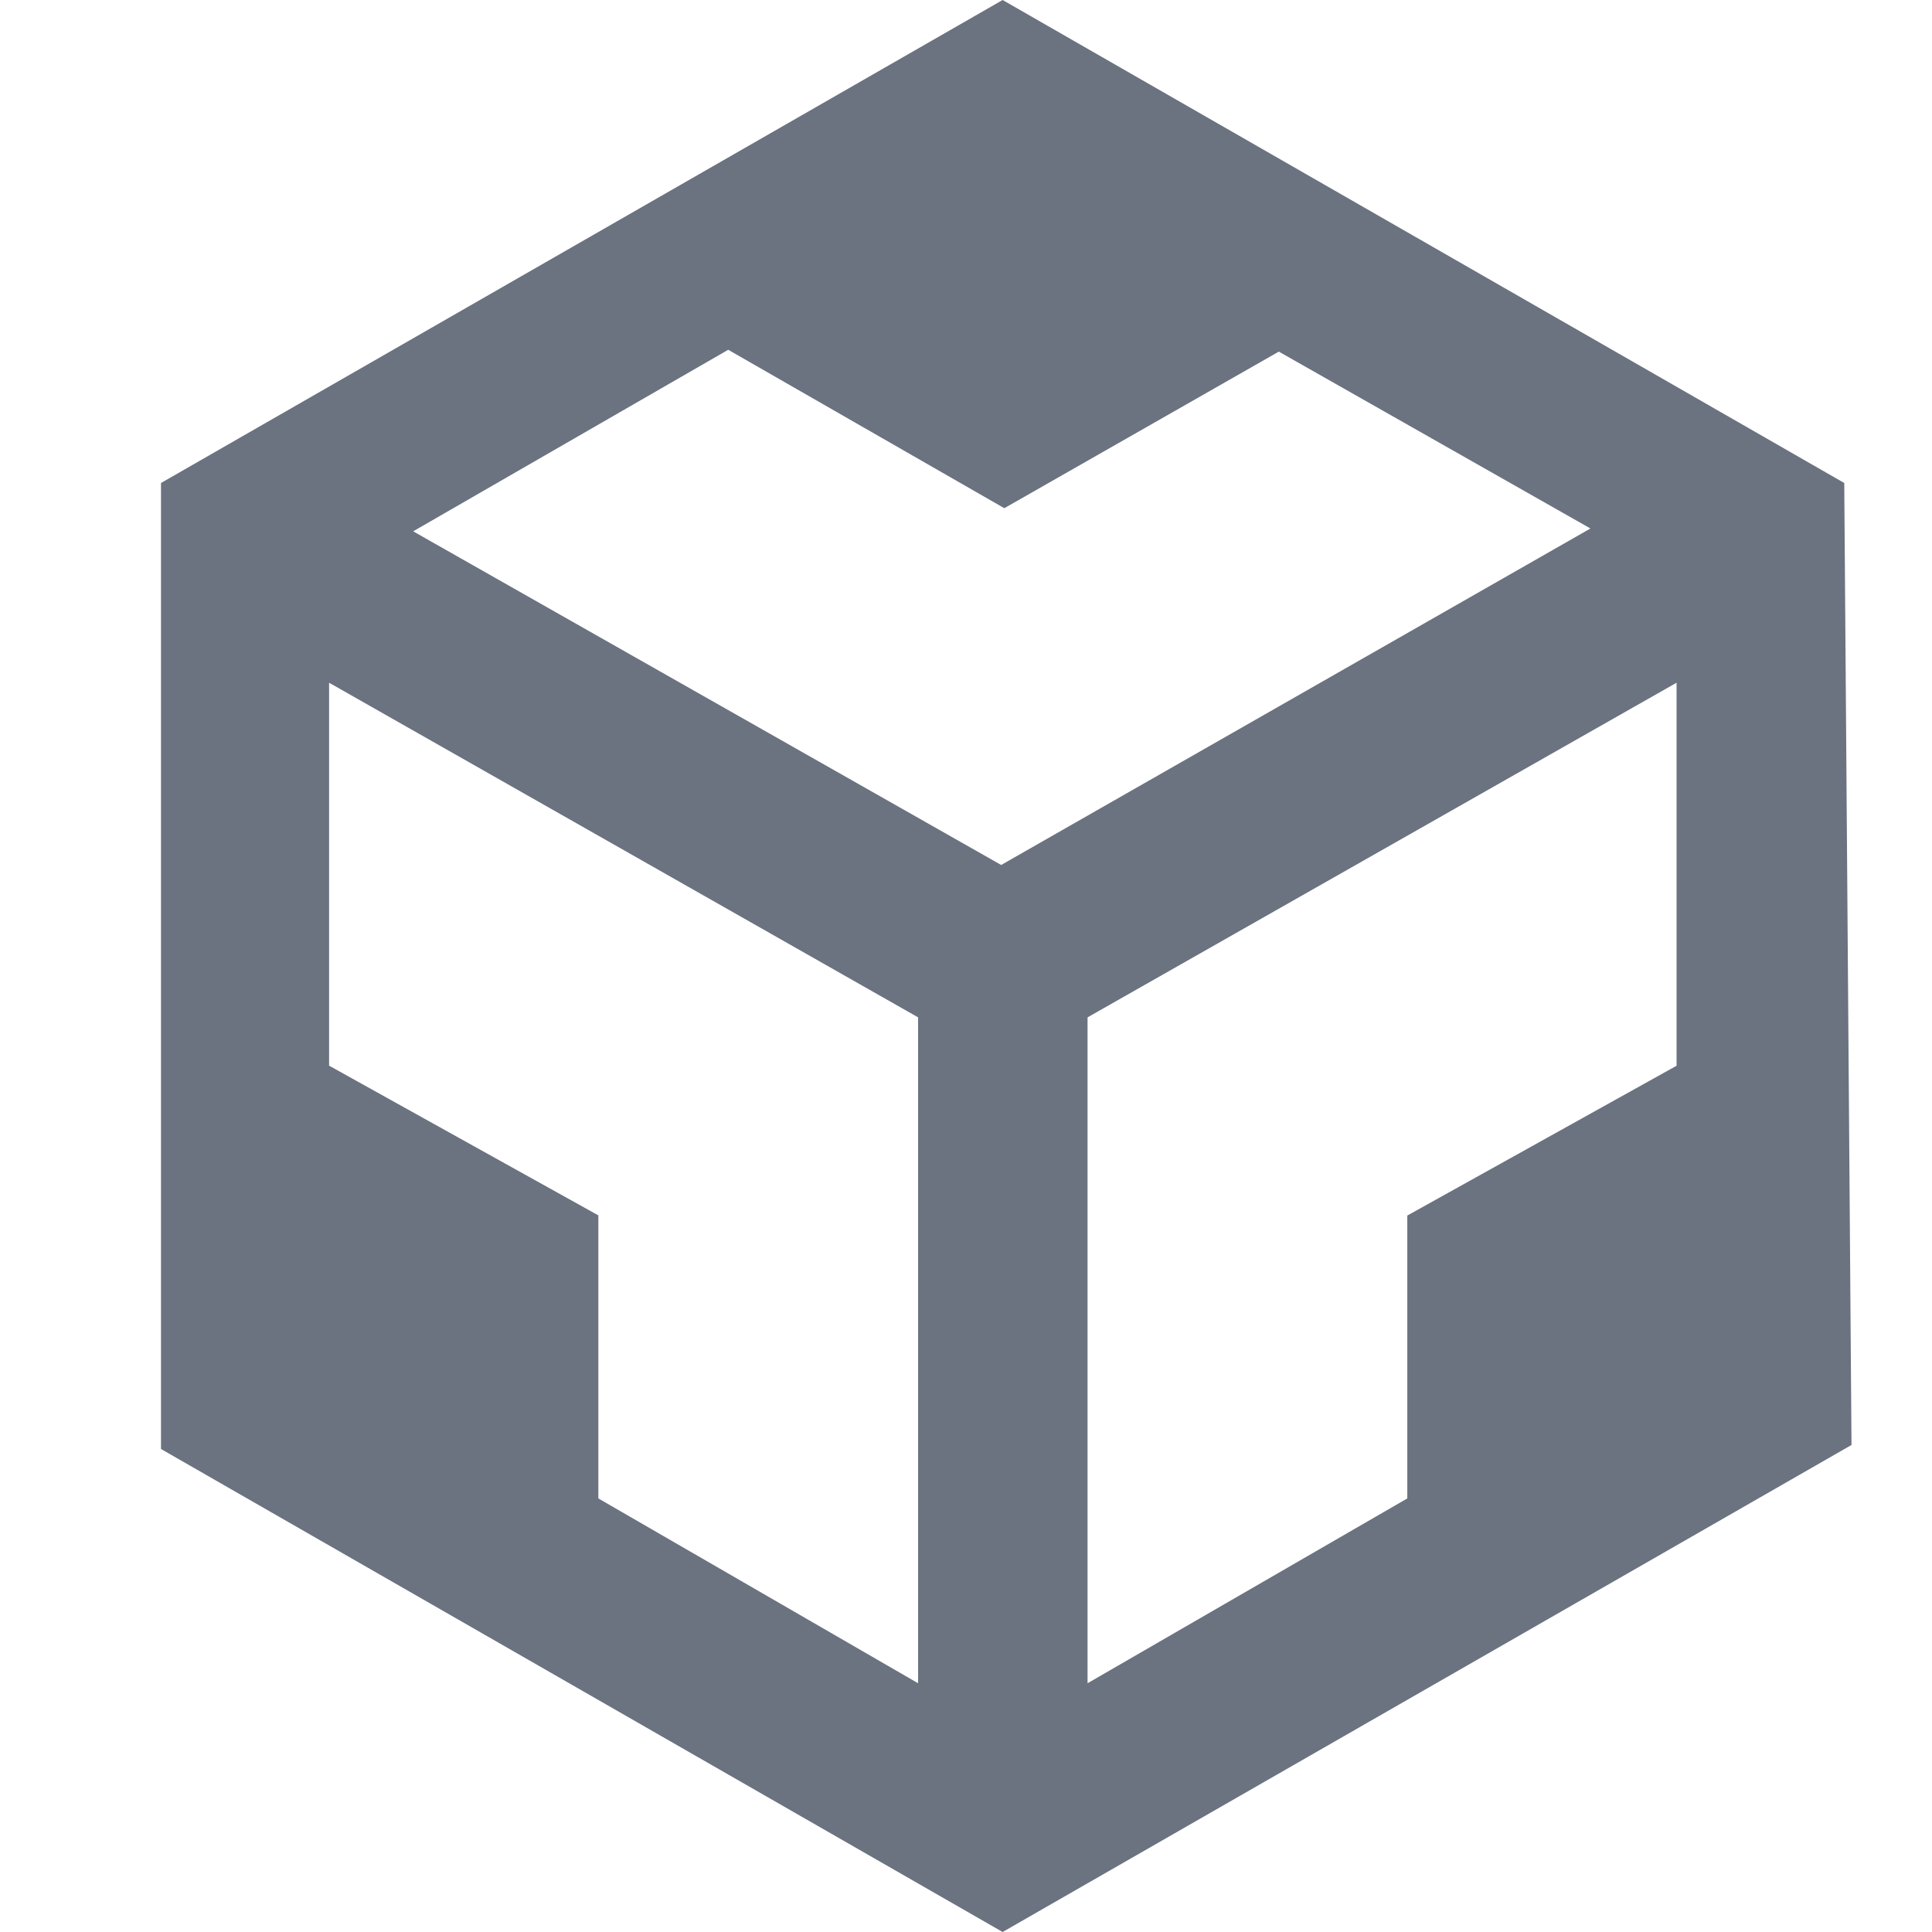 <svg viewBox="0 0 24 24" role="img" xmlns="http://www.w3.org/2000/svg" width="24" height="24"><g class="nc-icon-wrapper" fill="#6b7280"><path d="M2 6l10.455-6L22.91 6 23 17.95 12.455 24 2 18V6zm2.088 2.481v4.757l3.345 1.86v3.516l3.972 2.296v-8.272L4.088 8.481zm16.739 0l-7.317 4.157v8.272l3.972-2.296V15.1l3.345-1.861V8.48zM5.134 6.601l7.303 4.144 7.32-4.18-3.871-2.197-3.41 1.945-3.43-1.968L5.133 6.6z"/></g></svg>